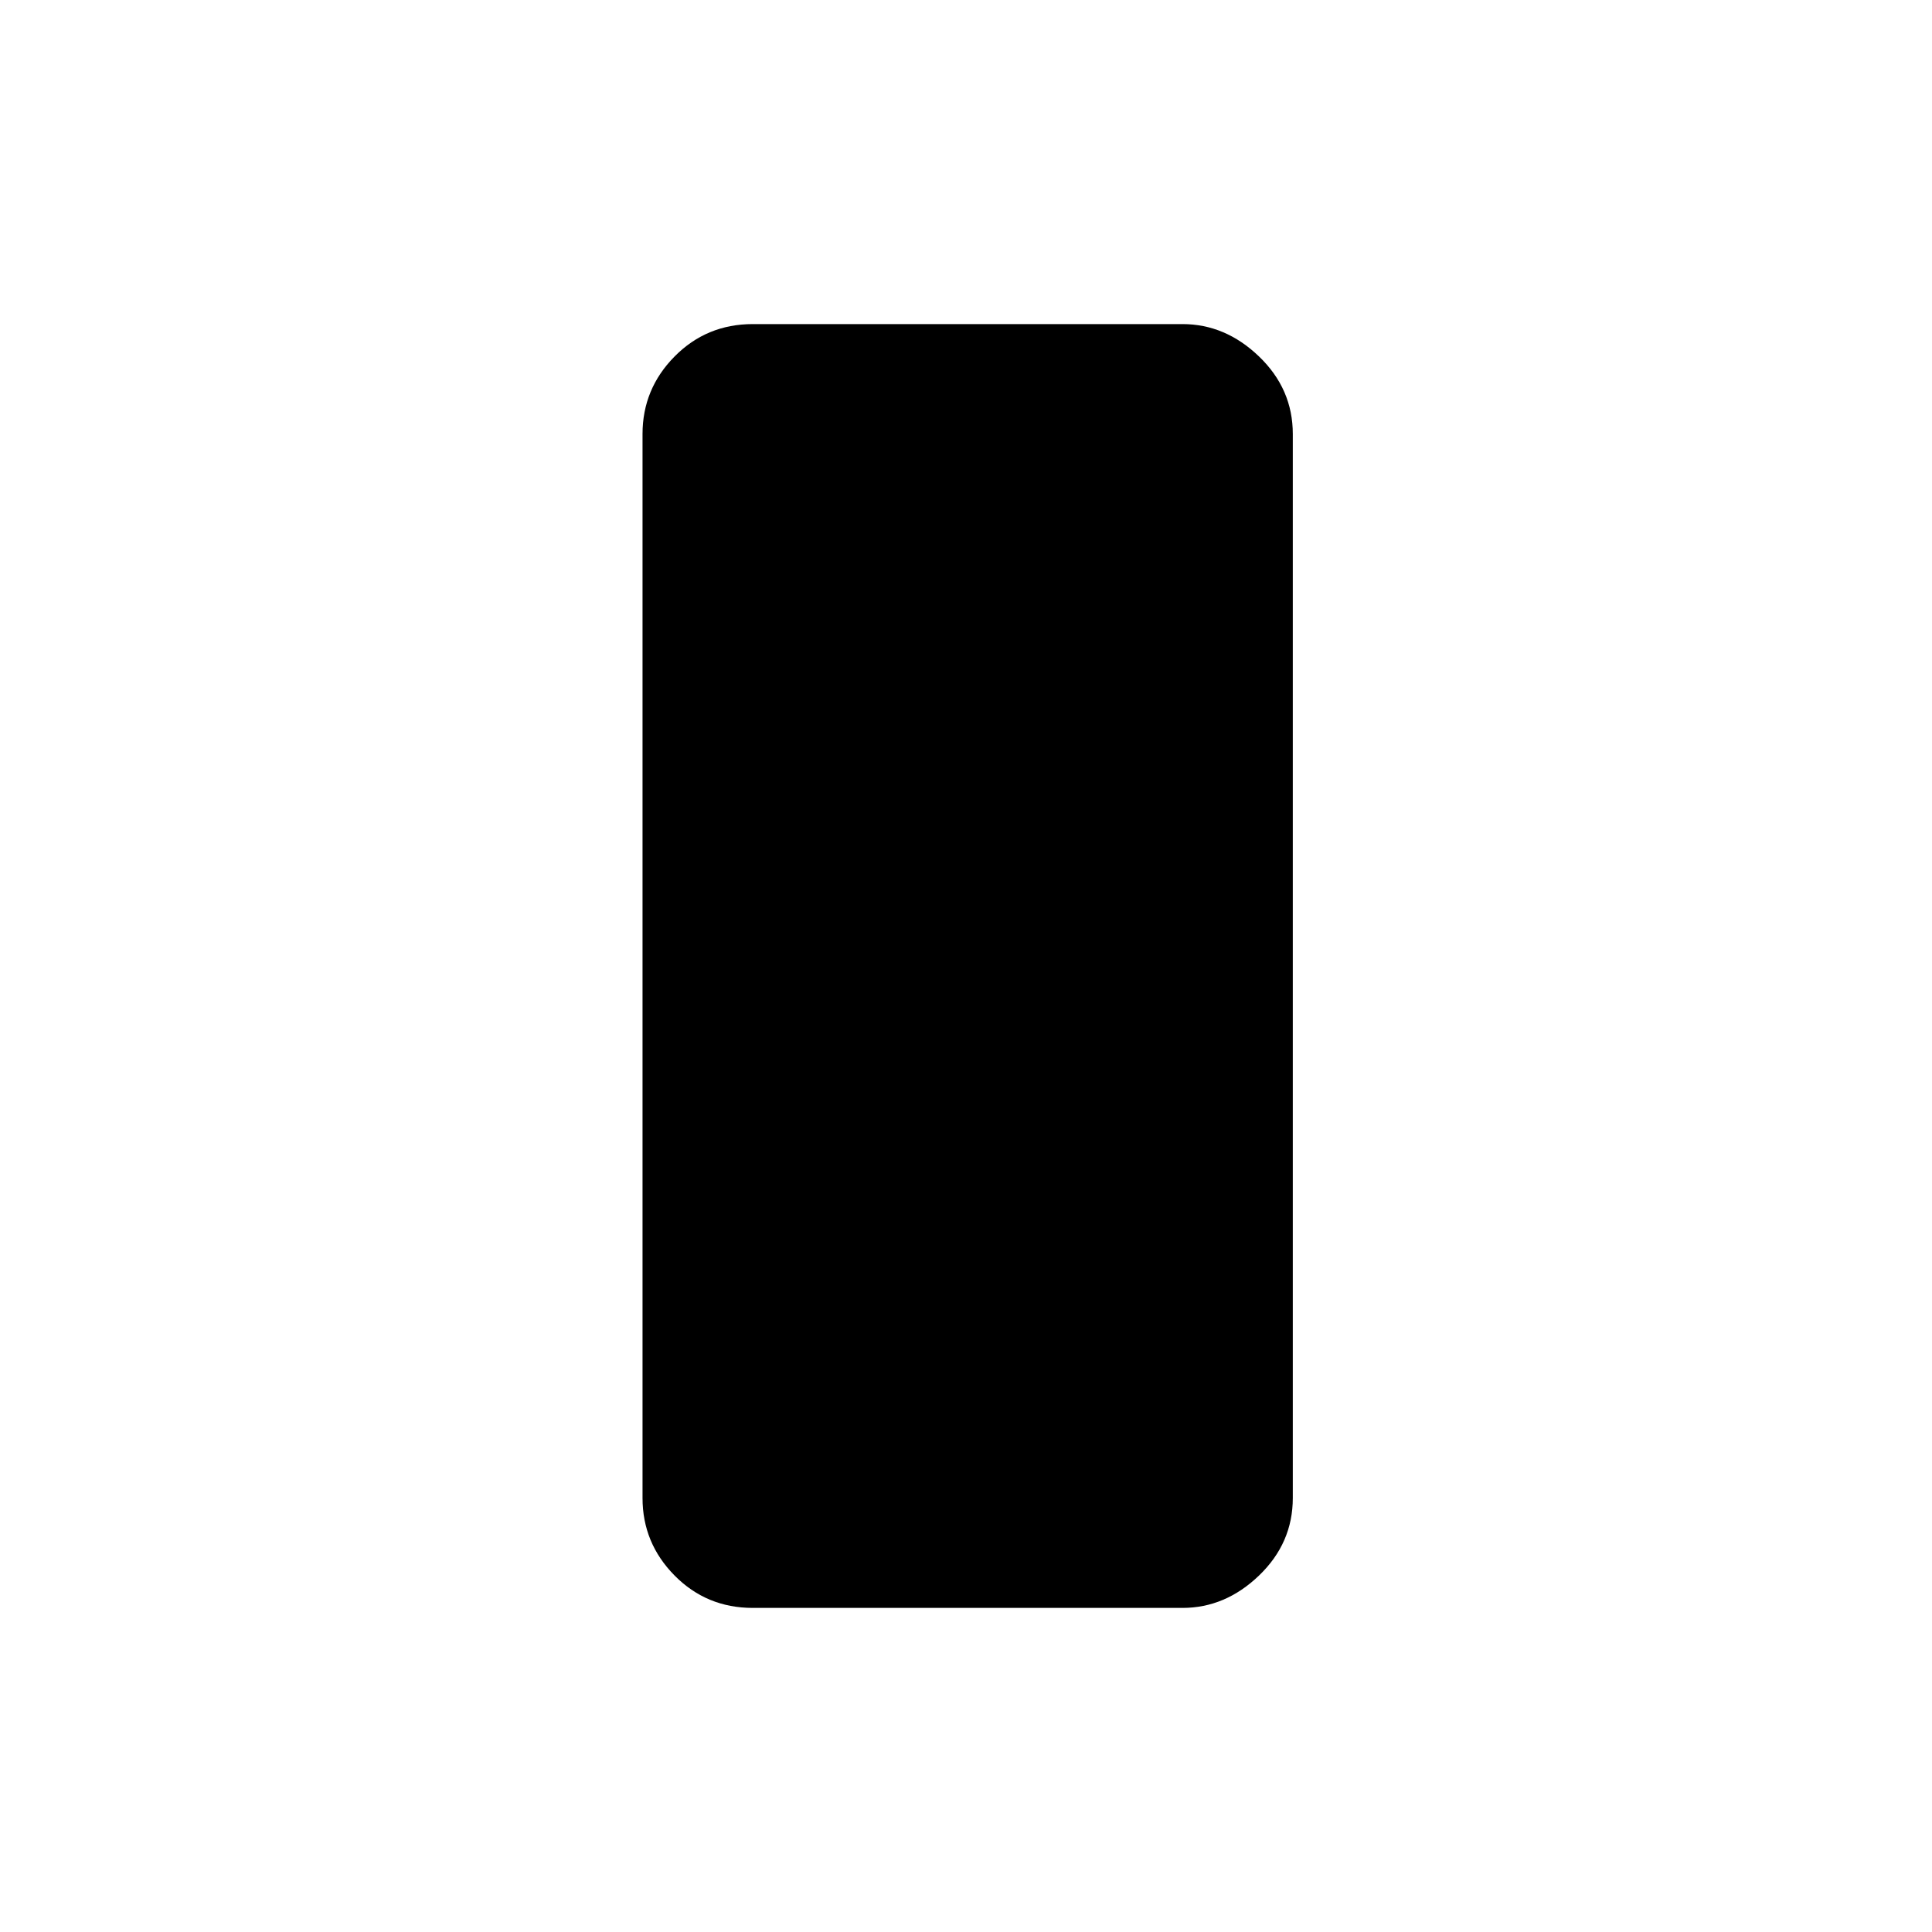 <svg xmlns="http://www.w3.org/2000/svg" height="48" viewBox="0 -960 960 960" width="48"><path d="M374.077-161.038q-22.993 0-38.901-16.112-15.907-16.112-15.907-38.514v-528.672q0-22.402 15.907-38.514 15.908-16.112 38.901-16.112h213.5q21.284 0 38.046 16.112t16.762 38.514v528.672q0 22.402-16.762 38.514-16.762 16.112-38.046 16.112h-213.5Z"/></svg>